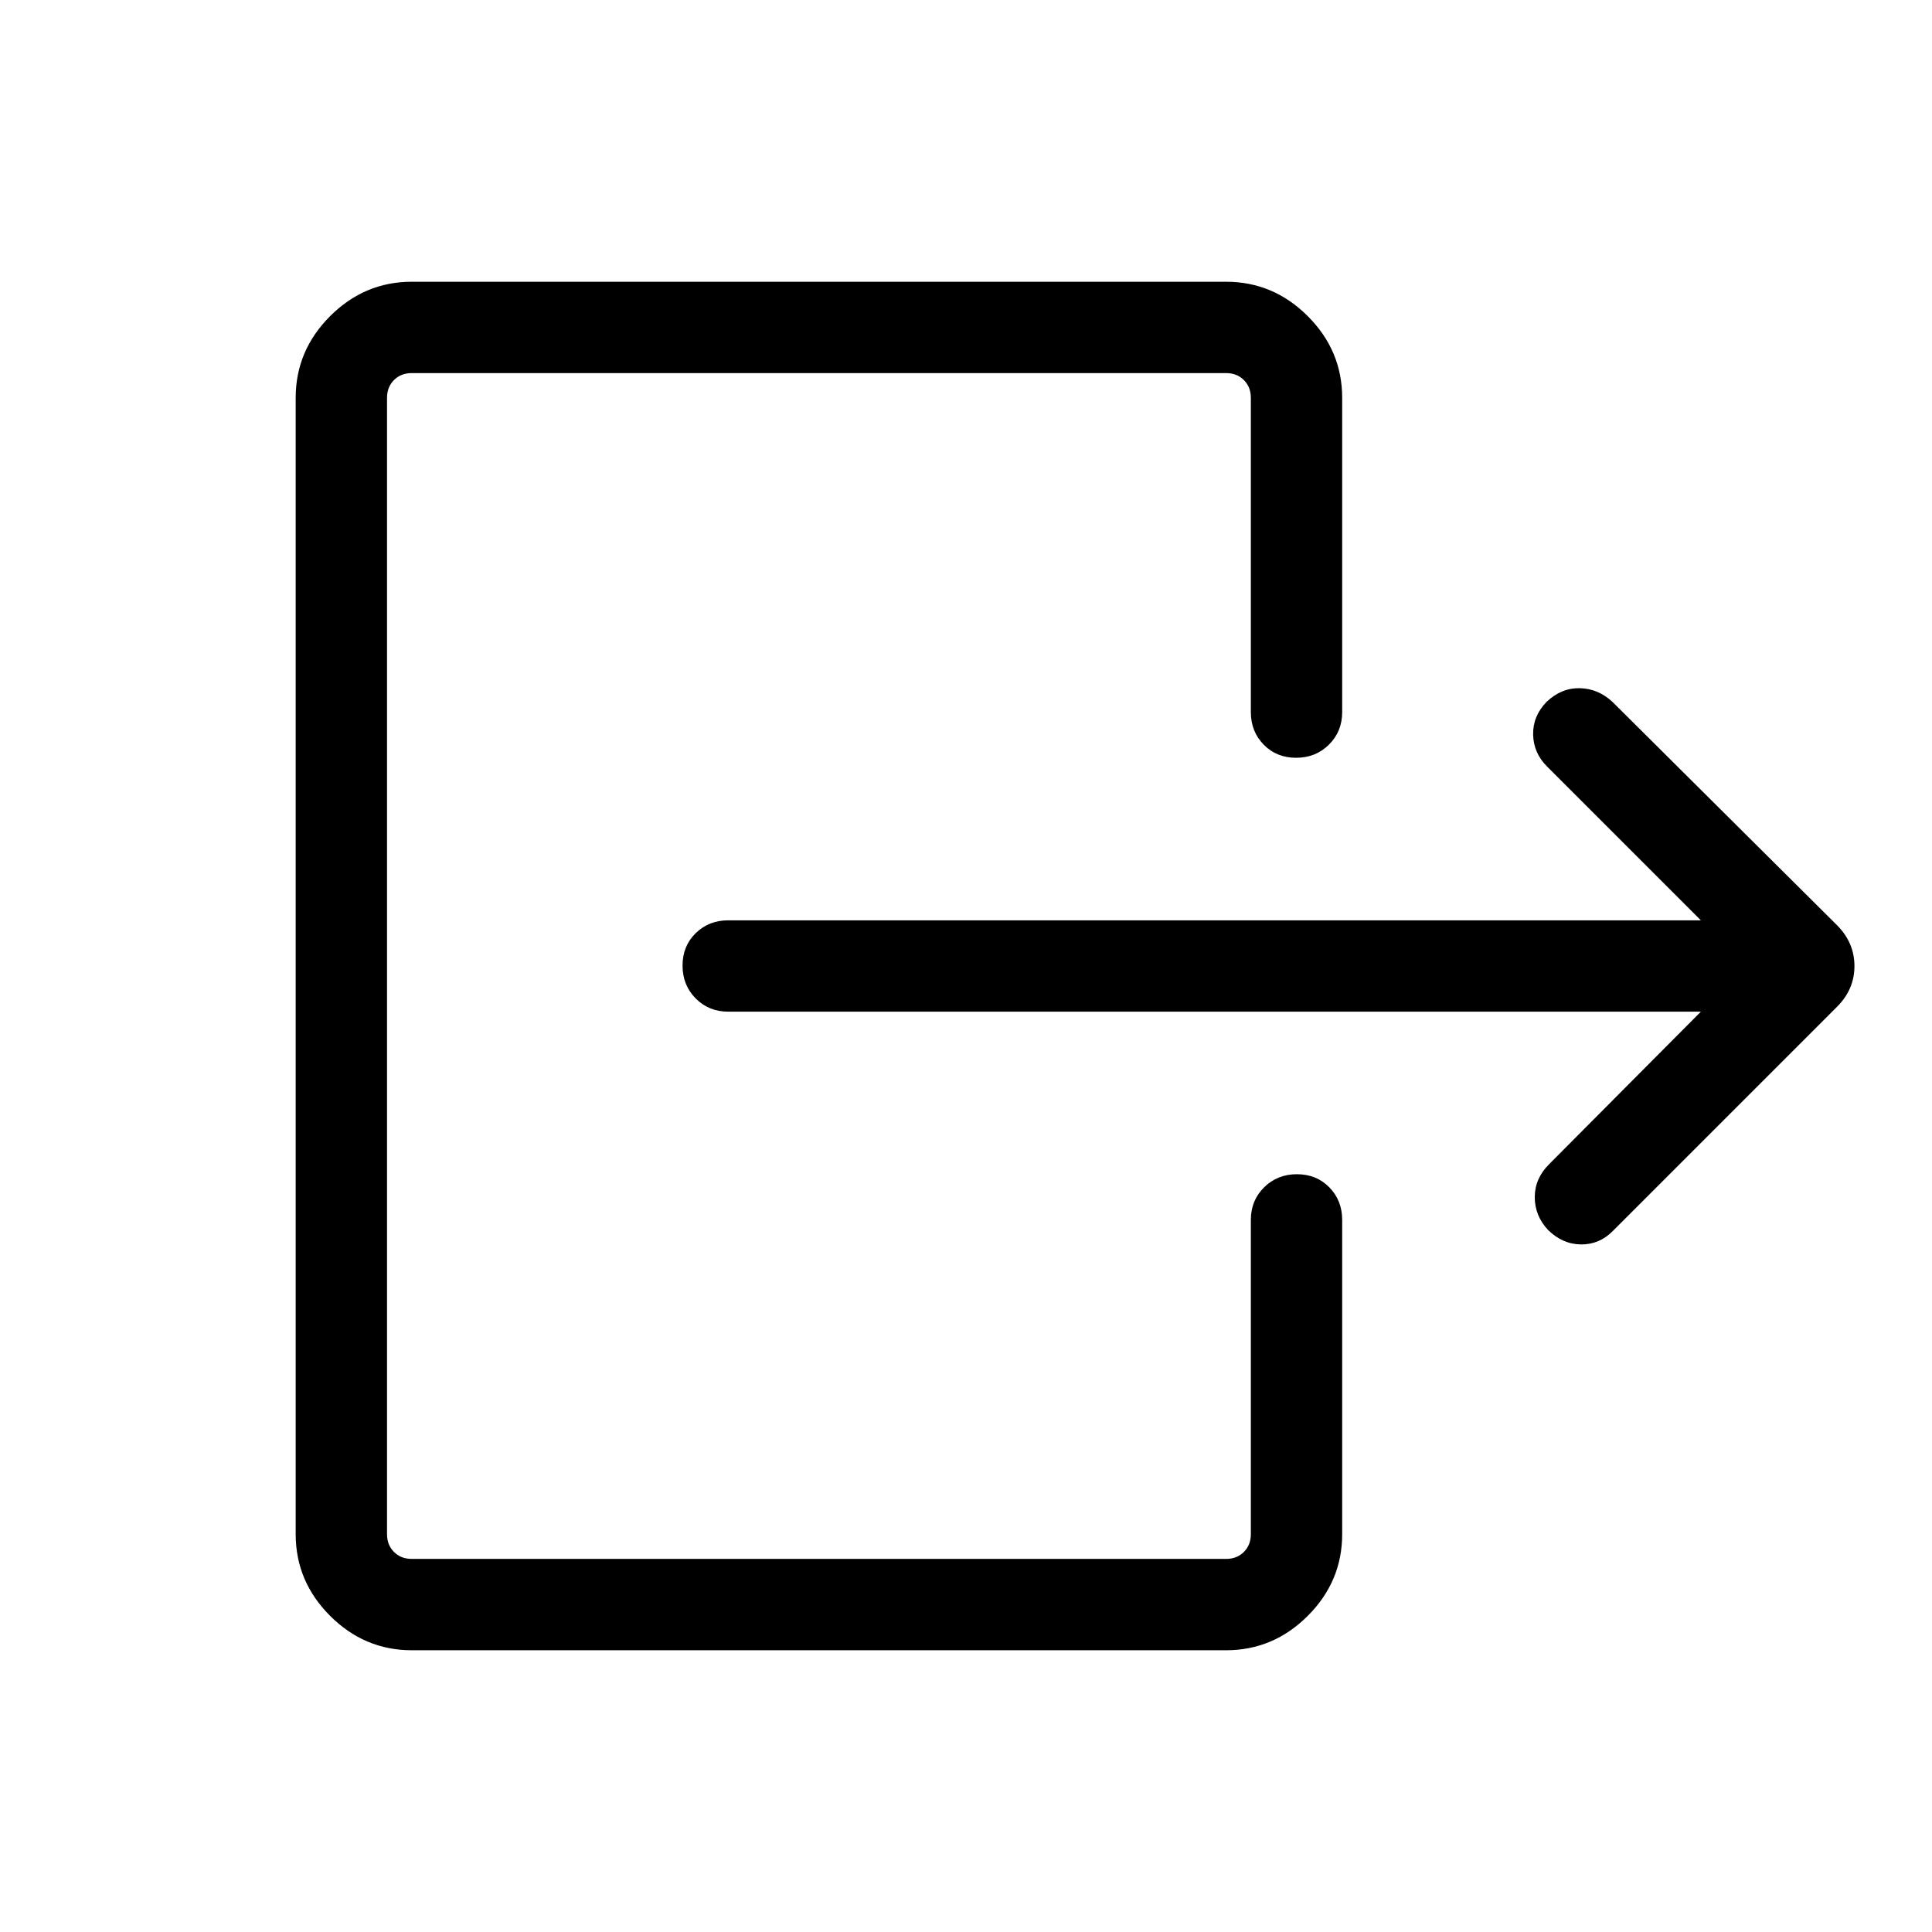 <svg xmlns="http://www.w3.org/2000/svg" width="48" height="48" viewBox="0 -960 960 960"><path d="M845.154-457.308H361.847q-9.644 0-16.168-6.58-6.524-6.581-6.524-16.308t6.524-16.111q6.524-6.385 16.168-6.385h483.307l-76.462-76.462q-6.692-6.692-6.885-15.807-.192-9.115 6.577-16.192 7.385-7.077 16.589-6.885 9.205.193 16.333 6.885l111.538 110.922q8.616 8.686 8.616 20.266 0 11.58-8.616 20.196L801.306-348.231q-6.646 6.692-15.784 6.576-9.138-.115-16.322-7.192-6.585-7.077-6.585-16.307 0-9.231 7.077-16.307l75.462-75.847ZM204.617-140.001q-23.5 0-40.596-17.097-17.096-17.096-17.096-40.596v-564.612q0-23.5 17.096-40.596 17.096-17.097 40.596-17.097H609.23q23.5 0 40.596 17.097 17.096 17.096 17.096 40.596v156.152q0 9.644-6.58 16.168-6.58 6.523-16.307 6.523-9.728 0-16.112-6.523-6.384-6.524-6.384-16.168v-156.152q0-5.385-3.462-8.847-3.462-3.462-8.847-3.462H204.617q-5.385 0-8.847 3.462-3.461 3.462-3.461 8.847v564.612q0 5.385 3.461 8.847 3.462 3.462 8.847 3.462H609.23q5.385 0 8.847-3.462 3.462-3.462 3.462-8.847v-156.152q0-9.644 6.58-16.168 6.58-6.523 16.307-6.523 9.727 0 16.112 6.523 6.384 6.524 6.384 16.168v156.152q0 23.5-17.096 40.596-17.096 17.097-40.596 17.097H204.617Z"/></svg>